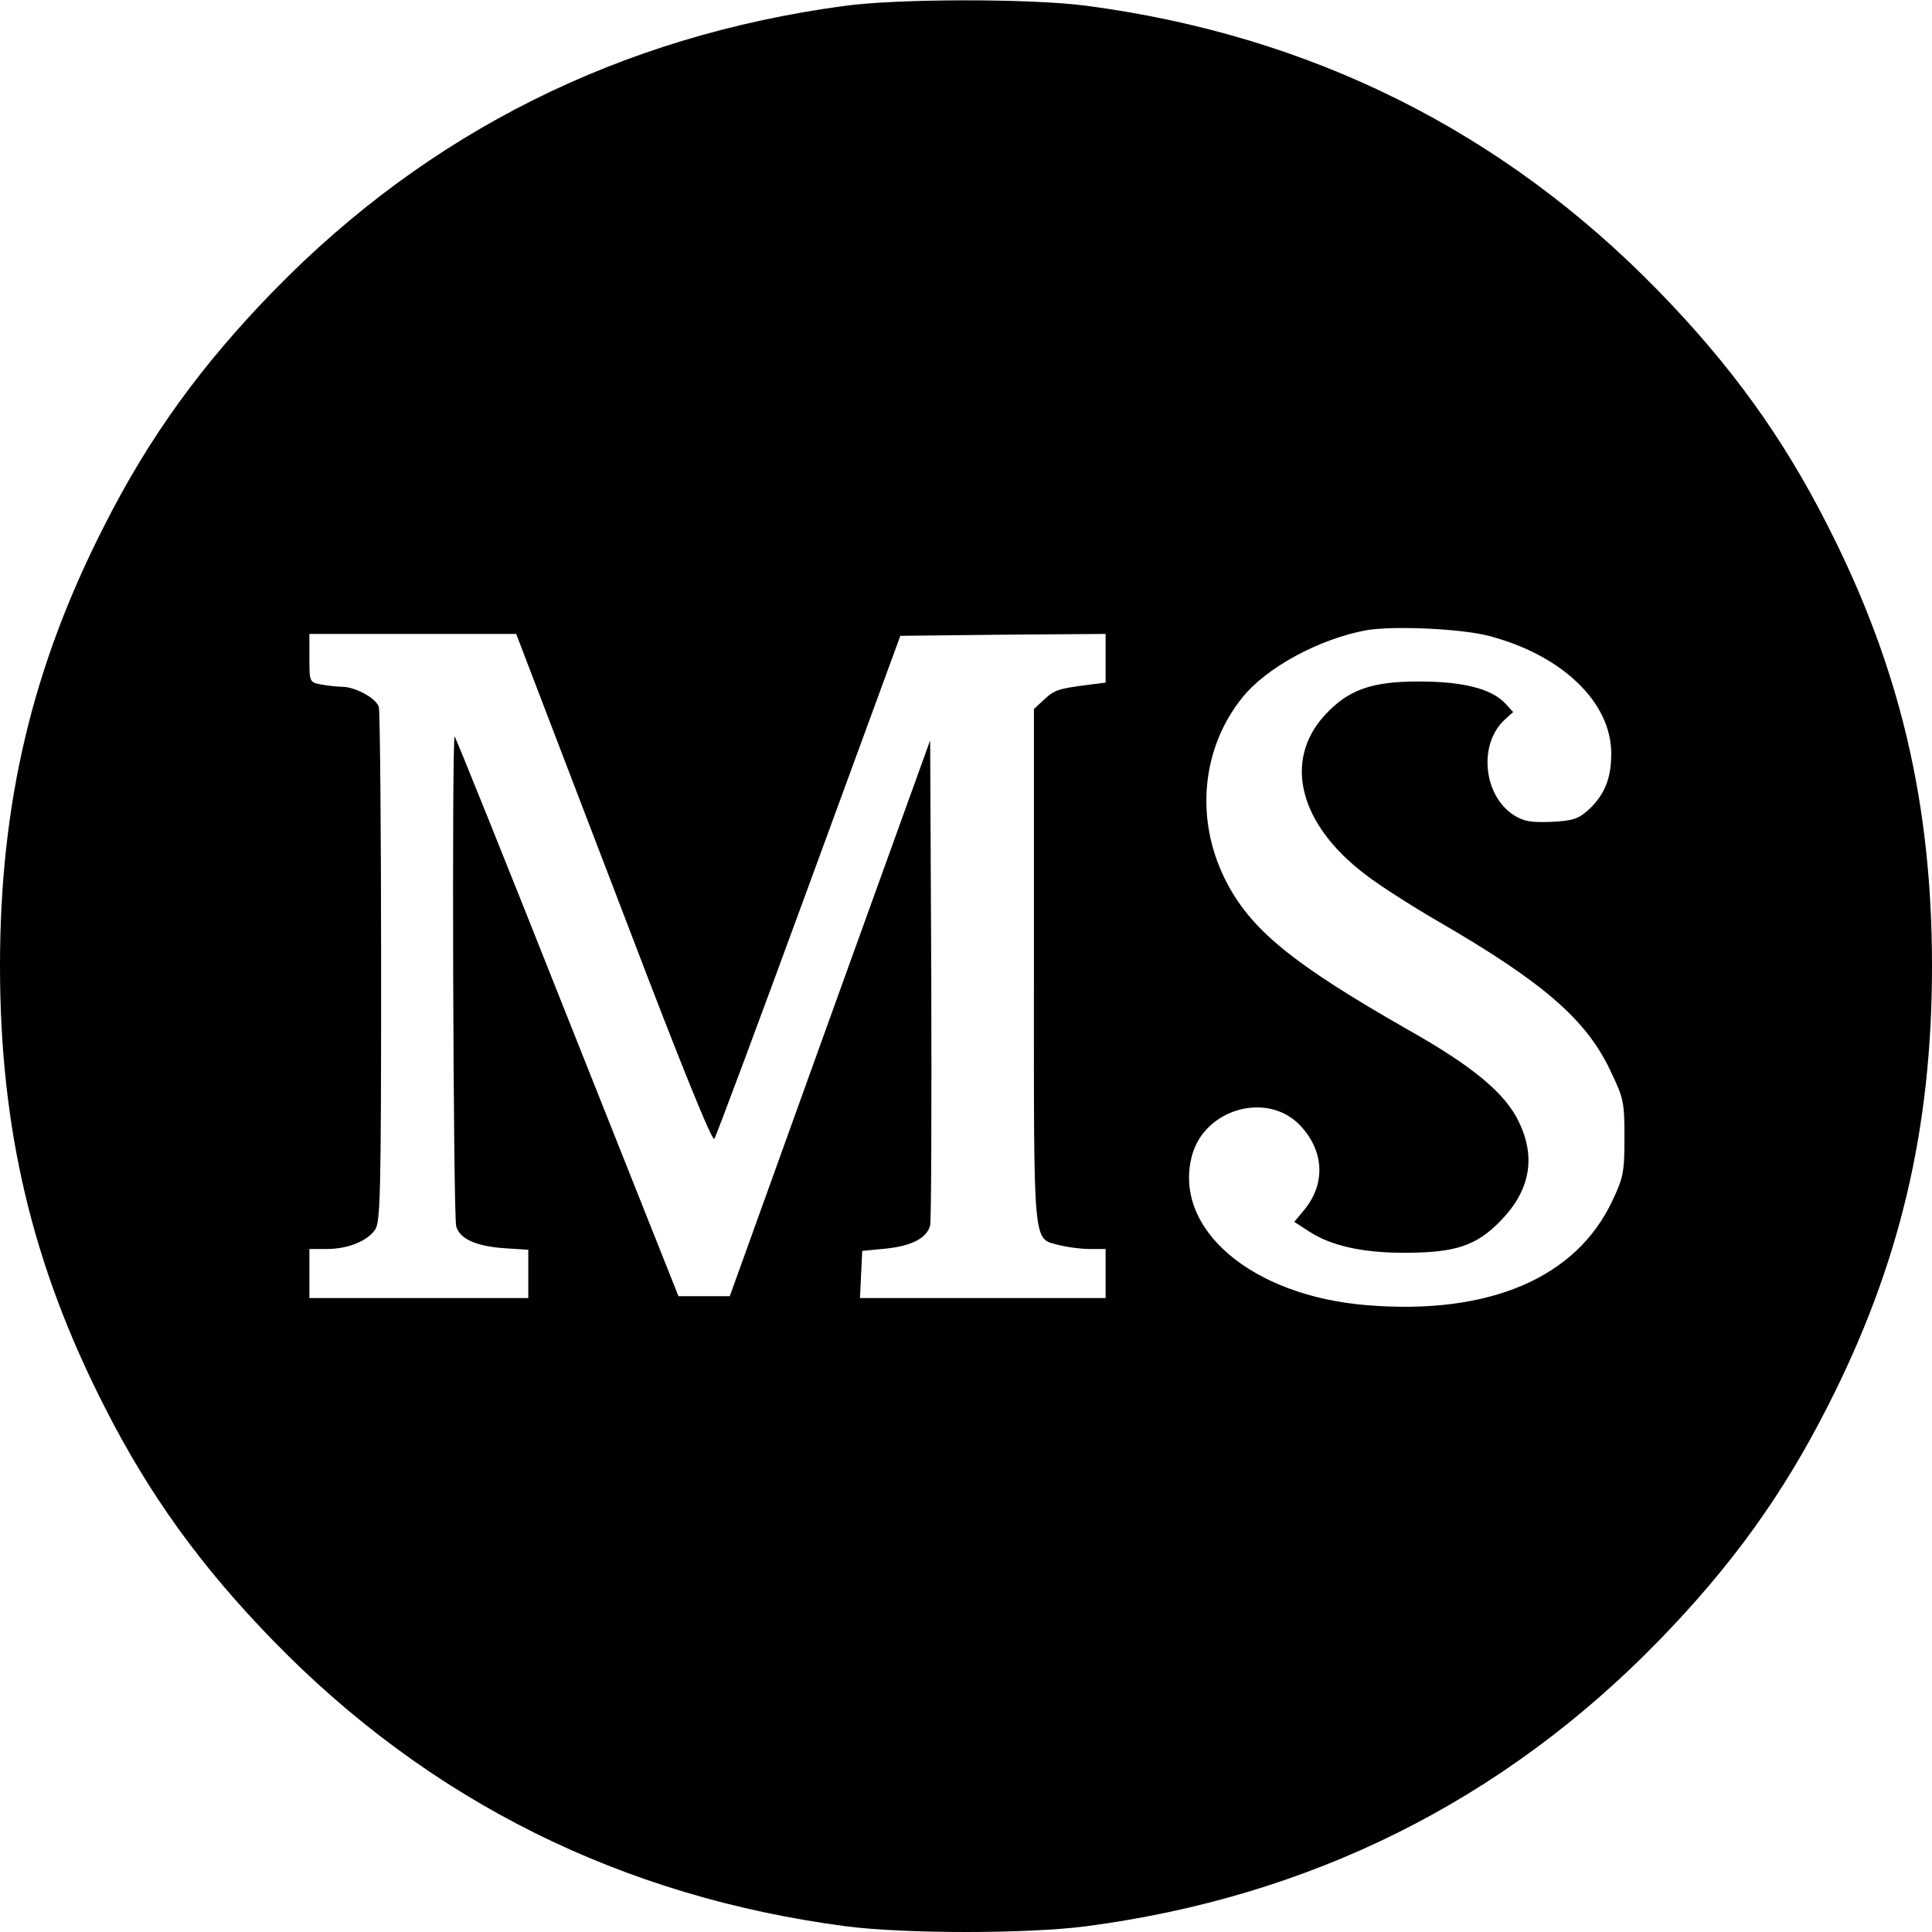 <?xml version="1.0" standalone="no"?>
<!DOCTYPE svg PUBLIC "-//W3C//DTD SVG 20010904//EN"
 "http://www.w3.org/TR/2001/REC-SVG-20010904/DTD/svg10.dtd">
<svg version="1.0" xmlns="http://www.w3.org/2000/svg" 
 width="512pt" height="512pt" viewBox="0 0 512 512"
 preserveAspectRatio="xMidYMid meet">
<g transform="translate(0,512) scale(0.1,-0.1)"
fill="#000000" stroke="none">
<path d="M2235 5104 c-591 -80 -1100 -334 -1510 -755 -192 -197 -330 -388
-448 -621 -192 -376 -277 -737 -277 -1168 0 -431 85 -792 277 -1168 118 -233
256 -424 448 -621 413 -424 923 -678 1518 -756 156 -20 478 -20 634 0 595 78
1105 332 1518 756 192 197 330 388 448 621 192 376 277 737 277 1168 0 431
-85 792 -277 1168 -118 233 -256 424 -448 621 -413 424 -923 678 -1518 756
-146 19 -500 19 -642 -1z m1710 -1669 c195 -51 325 -176 325 -312 0 -65 -17
-108 -59 -148 -28 -25 -41 -30 -99 -33 -54 -2 -73 1 -99 17 -83 52 -96 191
-24 255 l21 19 -21 23 c-37 39 -112 58 -229 58 -126 0 -187 -22 -249 -89 -111
-121 -68 -290 108 -423 36 -28 122 -83 191 -123 278 -161 393 -260 457 -395
36 -75 38 -84 38 -179 0 -91 -3 -106 -32 -167 -96 -205 -327 -303 -649 -277
-307 24 -517 203 -465 397 34 125 202 171 288 78 63 -68 66 -155 8 -224 l-25
-30 40 -26 c57 -37 140 -56 250 -56 137 0 192 18 257 85 77 79 94 166 49 260
-35 76 -121 148 -291 244 -312 178 -424 269 -490 404 -78 159 -60 345 47 478
64 80 204 156 330 179 72 12 249 4 323 -15z m-2538 -97 c22 -57 138 -361 259
-676 141 -370 222 -569 227 -560 5 7 118 310 251 673 l242 660 272 3 272 2 0
-64 0 -65 -47 -6 c-78 -10 -88 -13 -116 -39 l-27 -25 0 -683 c0 -760 -4 -718
68 -738 20 -5 56 -10 80 -10 l42 0 0 -65 0 -65 -325 0 -326 0 3 63 3 62 62 6
c69 7 110 28 118 62 3 12 4 306 3 653 l-3 632 -266 -737 -265 -736 -68 0 -68
0 -294 739 c-161 406 -296 741 -299 744 -8 8 -4 -1269 4 -1298 9 -33 53 -53
129 -58 l62 -4 0 -64 0 -64 -290 0 -290 0 0 65 0 65 45 0 c56 0 107 20 129 51
14 21 16 90 16 694 0 368 -3 679 -6 691 -6 23 -62 54 -98 54 -13 0 -38 3 -55
6 -31 6 -31 7 -31 70 l0 64 274 0 274 0 39 -102z"/>
</g>
</svg>
